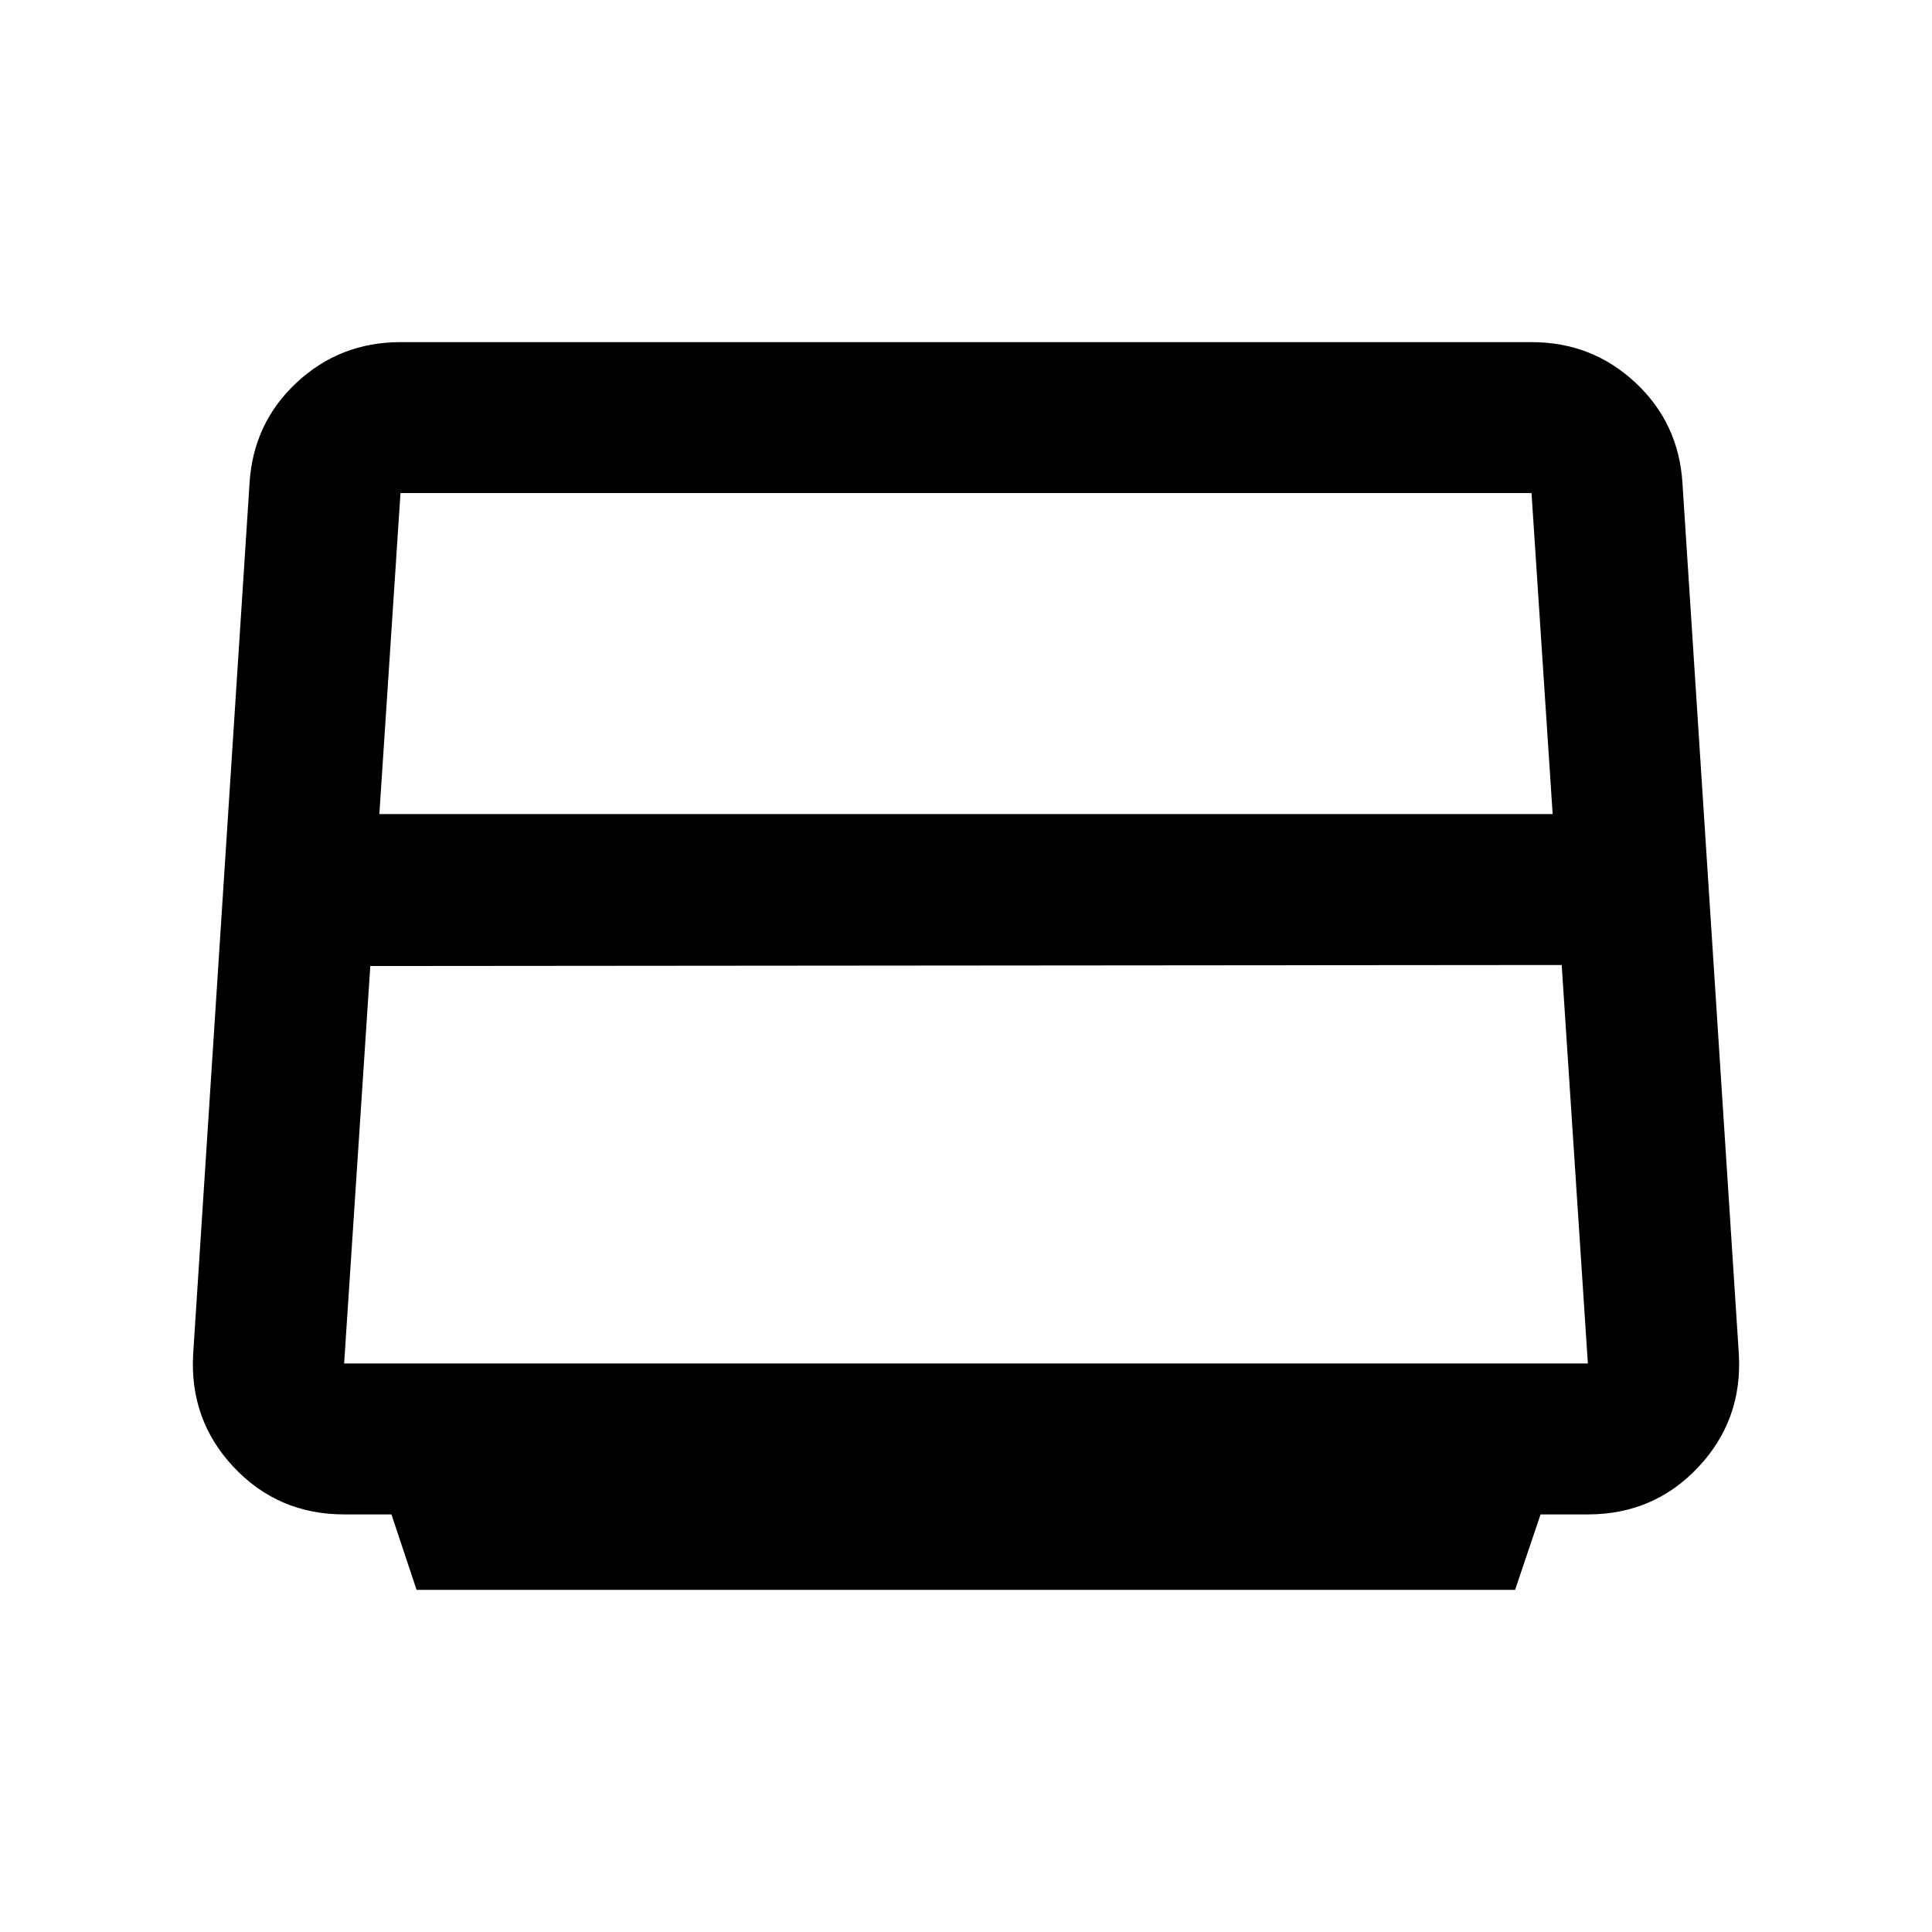 <svg xmlns="http://www.w3.org/2000/svg" height="24" viewBox="0 -960 960 960" width="24"><path d="M188.5-555.5h583L761-715H199l-10.5 159.5Zm-17.5 273h618l-13-198-592 .5-13 197.5ZM207-170l-12.5-37.5H171q-32.81 0-54.91-23.53Q94-254.56 96-287.5L124-720q1.88-29.87 23.44-49.93Q169-790 199-790h562q30 0 51.56 20.07Q834.13-749.87 836-720l28 432.5q2 32.94-20.09 56.47-22.1 23.53-54.91 23.53h-23.5L752.83-170H207Z"/></svg>